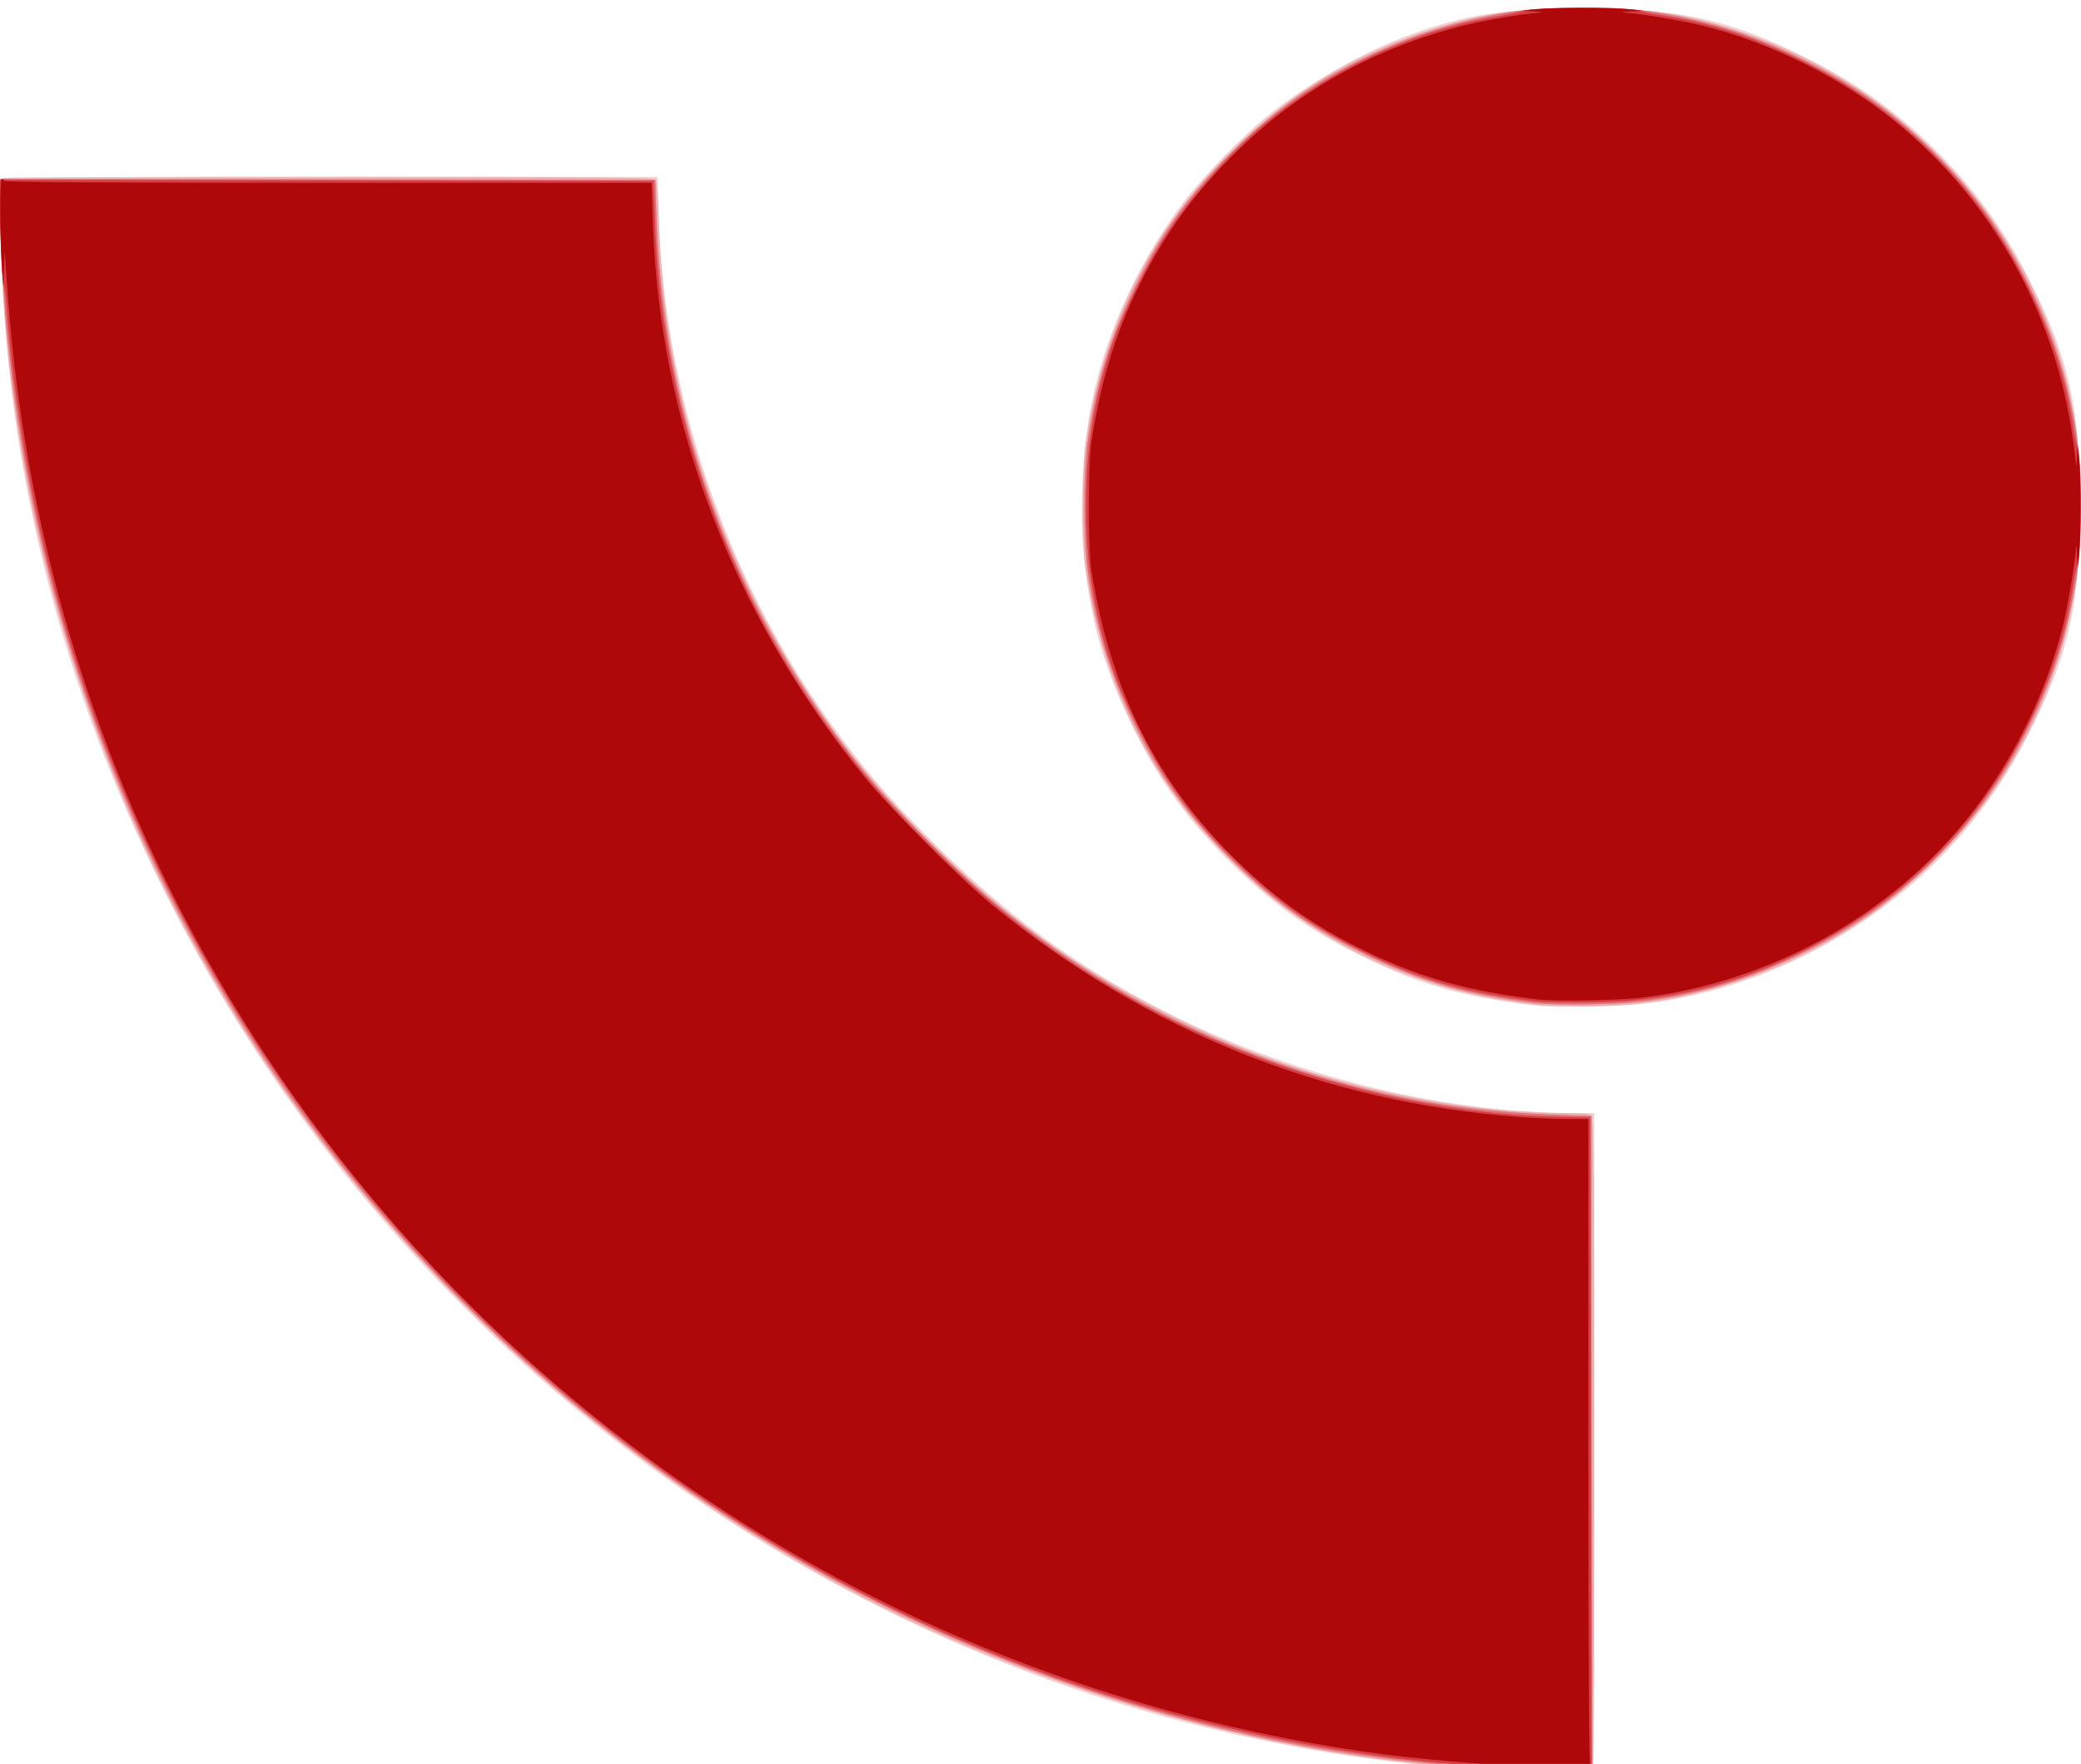 <?xml version="1.0" encoding="UTF-8" standalone="no"?>
<!-- Created with Inkscape (http://www.inkscape.org/) -->

<svg
   xmlns:dc="http://purl.org/dc/elements/1.1/"
   xmlns:cc="http://creativecommons.org/ns#"
   xmlns:rdf="http://www.w3.org/1999/02/22-rdf-syntax-ns#"
   xmlns:svg="http://www.w3.org/2000/svg"
   xmlns="http://www.w3.org/2000/svg"
   xmlns:sodipodi="http://sodipodi.sourceforge.net/DTD/sodipodi-0.dtd"
   xmlns:inkscape="http://www.inkscape.org/namespaces/inkscape"
   id="svg2876"
   version="1.1"
   inkscape:version="0.47 r22583"
   width="1056"
   height="895"
   sodipodi:docname="LEXUS_IKON.svg">
  <defs
     id="defs2880">
    <inkscape:perspective
       sodipodi:type="inkscape:persp3d"
       inkscape:vp_x="0 : 0.5 : 1"
       inkscape:vp_y="0 : 1000 : 0"
       inkscape:vp_z="1 : 0.5 : 1"
       inkscape:persp3d-origin="0.5 : 0.33333333 : 1"
       id="perspective2884" />
    <filter
       id="filter2900"
       inkscape:label="Glowing bubble"
       inkscape:menu="Ridges"
       inkscape:menu-tooltip="Bubble effect with refraction and glow"
       x="-0.25"
       y="-0.25"
       width="1.5"
       height="1.5"
       color-interpolation-filters="sRGB">
      <feGaussianBlur
         id="feGaussianBlur2902"
         stdDeviation="1"
         result="result1" />
      <feGaussianBlur
         id="feGaussianBlur2904"
         stdDeviation="10"
         result="result6"
         in="result1" />
      <feComposite
         id="feComposite2906"
         in2="result1"
         operator="atop"
         in="result6"
         result="result8" />
      <feComposite
         id="feComposite2908"
         in2="result8"
         operator="xor"
         result="fbSourceGraphic"
         in="result6" />
      <feColorMatrix
         id="feColorMatrix2910"
         result="fbSourceGraphicAlpha"
         in="fbSourceGraphic"
         values="0 0 0 -1 0 0 0 0 -1 0 0 0 0 -1 0 0 0 0 2 0 " />
      <feGaussianBlur
         id="feGaussianBlur2912"
         result="result0"
         in="fbSourceGraphicAlpha"
         stdDeviation="1" />
      <feSpecularLighting
         id="feSpecularLighting2914"
         specularExponent="35"
         specularConstant="1.5"
         surfaceScale="-2"
         lighting-color="rgb(255,255,255)"
         result="result1"
         in="result0">
        <feDistantLight
           id="feDistantLight2916"
           azimuth="230"
           elevation="60" />
      </feSpecularLighting>
      <feComposite
         id="feComposite2918"
         in2="fbSourceGraphicAlpha"
         operator="in"
         result="result2"
         in="result1" />
      <feComposite
         id="feComposite2920"
         in2="result2"
         k3="1"
         k2="1"
         operator="arithmetic"
         result="result4"
         in="fbSourceGraphic" />
      <feComposite
         id="feComposite2922"
         in2="result4"
         operator="atop"
         in="result9"
         result="result91" />
      <feBlend
         id="feBlend2924"
         in2="result91"
         mode="multiply" />
    </filter>
  </defs>
  <sodipodi:namedview
     pagecolor="#ffffff"
     bordercolor="#666666"
     borderopacity="1"
     objecttolerance="10"
     gridtolerance="10"
     guidetolerance="10"
     inkscape:pageopacity="0"
     inkscape:pageshadow="2"
     inkscape:window-width="1440"
     inkscape:window-height="776"
     id="namedview2878"
     showgrid="false"
     inkscape:zoom="0.5273743"
     inkscape:cx="528"
     inkscape:cy="447.5"
     inkscape:window-x="0"
     inkscape:window-y="0"
     inkscape:window-maximized="0"
     inkscape:current-layer="g2888" />
  <g
     id="g2888"
     transform="translate(-1.8644068e-6,3.792)">
    <path
       style="fill:#f4d0d2"
       d="M 753.5,893.814 C 708.225,891.913 658.521,884.405 608.649,871.933 398.707,819.433 214.719,679.939 106.208,491 42.079,379.338 6.203,258.231 1.045,136 -0.518,98.948 -0.392,87.365 1.582,86.607 2.452,86.273 77.532,86 168.428,86 l 165.264,0 0.615,20.25 c 2.768,91.111 34.805,184.821 88.365,258.468 16.229,22.316 28.197,36.209 49.799,57.811 37.031,37.031 72.463,63.089 117.029,86.069 63.288,32.633 141.789,52.385 208.25,52.4 L 809,561 l 0,165.418 c 0,90.98 -0.273,166.13 -0.607,167 -0.525,1.367 -2.936,1.558 -17.75,1.409 C 781.214,894.732 764.5,894.276 753.5,893.814 z m 25,-387.471 c -35.229,-4.193 -57.338,-10.368 -85,-23.743 C 666.12,469.362 647.551,456.382 626.144,435.517 603.25,413.203 588.591,393.133 575.003,365.5 560.342,335.686 553.44,311.782 550.024,279 c -2.12,-20.354 -1.072,-49.192 2.581,-71 6.331,-37.791 23.13,-76.142 47.746,-108.998 C 609.14,87.272 630.46,65.257 642.5,55.481 663.023,38.817 692.184,22.211 716,13.628 744.065,3.513 763.837,0.538 803,0.538 c 49,0 73.529,5.265 111.5,23.932 27.14,13.343 47.814,28.04 68.402,48.628 20.588,20.588 35.286,41.262 48.628,68.402 18.667,37.971 23.932,62.5 23.932,111.5 0,49 -5.265,73.529 -23.932,111.5 -9.275,18.867 -18.109,32.916 -30.262,48.129 -40.66,50.899 -102.532,85.337 -166.828,92.859 -11.637,1.361 -47.131,1.904 -55.941,0.856 z"
       id="path2902" />
    <path
       style="fill:#eeafb1"
       d="M 755,893.834 C 652.637,889.19 533.174,856.342 437.382,806.5 263.9,716.235 127.243,565.758 56.582,387.191 23.623,303.899 4.832,218.714 1.063,135.5 -0.532,100.313 -0.394,87.365 1.582,86.607 2.452,86.273 77.097,86 167.459,86 c 130.242,0 164.501,0.259 165.285,1.25 0.544,0.688 1.257,10.475 1.583,21.75 2.323,80.183 26.401,158.884 70.475,230.353 18.891,30.633 38.666,55.314 67.098,83.746 37.647,37.647 71.479,62.392 117.599,86.012 23.908,12.245 42.941,20.37 65.394,27.918 44.595,14.992 97.03,23.958 140.156,23.967 7.647,0.002 11.956,0.408 12.75,1.202 0.924,0.924 1.2,39.026 1.2,165.418 0,90.32 -0.273,164.93 -0.607,165.8 -0.524,1.366 -2.942,1.56 -17.75,1.419 C 781.214,894.747 765.175,894.296 755,893.834 z m 26.5,-387.491 c -14.672,-1.746 -27.281,-3.89 -37.204,-6.327 C 696.08,488.178 655.626,465.001 620.988,429.371 582.146,389.415 559.573,342.791 550.849,284.5 c -1.79,-11.963 -1.79,-51.037 0,-63 8.724,-58.292 31.323,-104.968 70.131,-144.849 C 655.502,41.173 693.983,18.981 742.737,6.435 774.764,-1.807 829.062,-2.037 861.5,5.932 908.094,17.378 949.115,40.346 982.385,73.615 c 40.717,40.717 67.201,95.485 72.123,149.151 4.967,54.147 -2.417,98.73 -23.472,141.734 -29.644,60.544 -83.602,107.923 -146.66,128.779 -30.47,10.078 -53.39,13.831 -82.869,13.571 -9.353,-0.082 -18.356,-0.311 -20.006,-0.507 z"
       id="path2900" />
    <path
       style="fill:#e68c90"
       d="m 769,894.351 c -2.475,-0.165 -12.15,-0.797 -21.5,-1.404 C 587.511,882.557 427.834,819.395 300,715.934 236.962,664.914 178.395,600.7 134.525,534.5 50.306,407.417 4.202,262.023 0.31,111.247 L -0.315,86.994 166.092,87.247 332.5,87.5 l 0.649,19 c 2.684,78.601 25.882,157.762 65.574,223.762 22.288,37.061 42.956,63.598 72.687,93.329 51.77,51.77 111.378,89.192 178.81,112.258 47.394,16.211 90.013,24.177 138.993,25.979 L 807.5,562.5 807.753,728.75 808.006,895 790.753,894.825 C 781.264,894.729 771.475,894.516 769,894.351 z m 10.5,-389.007 c -36.672,-4.365 -57.815,-10.447 -88,-25.317 C 661.893,465.441 645.447,453.425 621.48,428.866 600.021,406.878 588.016,389.768 574.916,362.5 557.514,326.278 550.035,293.361 550.035,253 c 0,-40.361 7.48,-73.278 24.882,-109.5 13.107,-27.282 25.12,-44.4 46.563,-66.353 23.368,-23.922 40.74,-36.735 68.565,-50.568 C 715.558,13.895 738.833,6.452 766,2.29 c 16.312,-2.499 57.806,-2.489 74,0.019 28.022,4.339 48.499,10.842 74.5,23.659 28.017,13.811 45.903,26.569 67.433,48.099 21.53,21.53 34.288,39.416 48.099,67.433 12.817,26.001 19.32,46.478 23.659,74.5 2.519,16.27 2.519,57.73 0,74 -4.191,27.065 -10.732,48.064 -22.605,72.569 -13.612,28.092 -27.19,47.321 -48.62,68.853 C 960.902,453.089 942.992,465.957 915,479.894 877.906,498.362 843.711,506.183 801.506,505.85 791.053,505.768 781.15,505.54 779.5,505.343 z"
       id="path2898" />
    <path
       style="fill:#e07075"
       d="M 768.5,894.351 C 724.326,891.798 677.337,885.653 639.492,877.48 375.43,820.456 159.031,638.411 58.234,388.5 23.011,301.17 2.682,204.031 0.316,111.747 L -0.318,86.994 166.091,87.247 332.5,87.5 l 0.642,20 c 3.321,103.536 39.539,199.383 106.561,282 12.539,15.456 50.341,53.259 65.797,65.797 82.891,67.244 177.75,102.969 282.929,106.553 L 807.5,562.5 807.753,728.75 808.006,895 790.753,894.82 C 781.264,894.721 771.25,894.509 768.5,894.351 z m 13,-389.007 c -35.305,-4.202 -59.783,-11.083 -88,-24.737 -26.925,-13.029 -45.854,-26.175 -66.372,-46.095 -20.121,-19.534 -34.898,-39.328 -47.652,-63.828 -14.44,-27.74 -22.2,-51.924 -27.655,-86.183 -1.691,-10.62 -1.691,-52.38 0,-63 5.455,-34.259 13.215,-58.443 27.655,-86.183 12.755,-24.504 27.535,-44.299 47.652,-63.826 C 664.165,35.542 710.052,12.524 764,2.833 c 10.89,-1.956 15.912,-2.245 39,-2.245 23.175,0 28.068,0.284 39,2.263 28.068,5.08 48.074,11.596 72.5,23.613 34.496,16.971 61.913,38.642 84.811,67.037 22.232,27.568 40.519,64.193 49.173,98.479 5.859,23.214 6.928,32.629 6.928,61.021 0,23.175 -0.284,28.068 -2.263,39 -5.08,28.068 -11.596,48.074 -23.613,72.5 -25.609,52.054 -62.422,88.978 -114.562,114.909 -26.406,13.132 -55.134,21.757 -83.534,25.079 -11.525,1.348 -41.489,1.861 -49.941,0.856 z"
       id="path2896" />
    <path
       style="fill:#d8494f"
       d="m 764.054,894.252 c -5.195,-0.183 -9.92,-0.707 -10.5,-1.165 C 752.974,892.63 747.55,891.941 741.5,891.557 683.494,887.873 608.867,872.495 547,851.477 277.012,759.758 72.901,527.502 16.653,248 10.559,217.719 5.118,178.632 3.428,153 3.047,147.225 2.348,142.007 1.874,141.405 1.4,140.802 0.71,128.238 0.341,113.484 -0.29,88.213 -0.228,86.698 1.417,87.33 2.378,87.698 77.082,88 167.427,88 l 164.263,0 0.62,19.75 c 2.85,90.842 34.929,184.495 88.363,257.968 16.306,22.421 28.224,36.239 50.298,58.312 37.551,37.551 72.753,63.48 117.53,86.568 63.079,32.525 141.816,52.385 207.75,52.4 L 807,563 l 0,164.418 c 0,90.43 0.273,165.13 0.607,166 0.541,1.41 -1.281,1.559 -16.75,1.374 -9.546,-0.114 -21.608,-0.357 -26.803,-0.54 z M 779.5,504.343 c -35.229,-4.193 -57.338,-10.368 -85,-23.743 C 667.351,467.474 648.587,454.4 627.651,434.023 612.805,419.574 603.288,408.19 592.519,392 c -8.581,-12.902 -21.55,-38.511 -26.972,-53.259 -19.377,-52.714 -19.372,-118.923 0.012,-171.482 4.77,-12.935 16.876,-37.556 23.972,-48.757 C 603.205,96.919 624.291,73.076 643.491,57.487 676.668,30.551 718.435,11.347 758,4.837 c 6.875,-1.131 13.581,-2.57 14.901,-3.197 3.379,-1.605 56.889,-1.581 60.197,0.026 1.321,0.642 6.001,1.684 10.401,2.316 23.174,3.328 45.911,10.63 70,22.481 26.997,13.282 47.698,27.966 67.885,48.152 20.186,20.186 34.87,40.888 48.152,67.885 11.851,24.089 19.153,46.826 22.481,70 0.632,4.4 1.674,9.081 2.316,10.401 0.803,1.653 1.167,11.032 1.167,30.099 0,19.066 -0.364,28.446 -1.167,30.099 -0.642,1.321 -1.684,6.001 -2.316,10.401 -3.328,23.174 -10.63,45.911 -22.481,70 -25.692,52.222 -63.245,89.89 -115.546,115.901 -36.06,17.933 -70.736,25.779 -112.484,25.45 C 791.053,504.768 781.15,504.54 779.5,504.343 z"
       id="path2894" />
    <path
       style="fill:#d63d43"
       d="m 763.714,894.254 c -5.383,-0.18 -9.558,-0.698 -9.278,-1.15 0.28,-0.453 -4.541,-1.14 -10.714,-1.527 C 717.512,889.932 669.715,883.009 639.5,876.483 485.46,843.209 348.709,768.719 237.495,657.505 142.165,562.175 74.741,449.804 35.48,320.819 19.132,267.11 6.639,200.837 3.39,150.594 3.016,144.801 2.394,140.256 2.009,140.495 1.172,141.012 0.009,117.522 0.004,100 L -7.5172064e-5,87.5 164.75,87.75 c 90.613,0.137 165.242,0.434 165.843,0.658 0.713,0.267 1.308,7.483 1.711,20.75 2.606,85.8 30.27,171.175 79.012,243.842 30.09,44.859 69.735,86.41 112.184,117.576 73.826,54.205 155.944,84.657 246.5,91.412 7.425,0.554 18.577,1.008 24.781,1.009 8.106,0.002 11.413,0.354 11.75,1.252 0.258,0.688 0.581,75.388 0.719,166 l 0.25,164.75 -17,-0.209 c -9.35,-0.115 -21.404,-0.357 -26.786,-0.537 z M 781.5,504.343 c -35.305,-4.202 -59.783,-11.083 -88,-24.737 -27.401,-13.259 -43.411,-24.575 -65.856,-46.544 -21.75,-21.289 -34.693,-38.414 -47.215,-62.47 -14.39,-27.645 -22.159,-51.872 -27.608,-86.093 -0.769,-4.827 -1.274,-17.321 -1.274,-31.5 0,-23.647 0.494,-29.014 4.603,-50 6.796,-34.706 23.48,-71.992 45.192,-100.995 8.733,-11.666 32.009,-35.657 44.157,-45.514 27.177,-22.053 60.958,-38.76 97,-47.974 7.15,-1.828 17.138,-3.899 22.196,-4.604 5.058,-0.704 9.009,-1.582 8.781,-1.951 -1.048,-1.695 34.59,-2.607 51.242,-1.31 4.52,0.352 8.032,0.942 7.804,1.31 -0.228,0.369 3.724,1.256 8.781,1.971 23.362,3.304 48.562,11.408 73.196,23.537 26.952,13.271 45.138,26.301 66.433,47.596 21.295,21.295 34.325,39.482 47.596,66.433 12.13,24.633 20.233,49.834 23.537,73.196 0.715,5.058 1.602,9.009 1.971,8.781 0.369,-0.228 0.959,3.284 1.31,7.804 1.296,16.652 0.385,52.29 -1.31,51.242 -0.369,-0.228 -1.256,3.724 -1.971,8.781 -4.297,30.383 -18.521,68.442 -35.934,96.147 -13.142,20.909 -35.626,46.133 -55.166,61.888 -35.822,28.882 -83.334,48.745 -129.526,54.148 -11.525,1.348 -41.489,1.861 -49.941,0.856 z"
       id="path2892" />
    <path
       style="fill:#d12229;filter:url(#filter2900)"
       d="m 763.5,894 -10,-0.613 10,-0.368 c 5.5,-0.203 7.975,-0.501 5.5,-0.663 -43.554,-2.854 -67.727,-5.511 -98.5,-10.826 C 307.631,818.852 34.654,520.426 4.554,153.5 3.697,143.05 2.859,131.575 2.691,128 2.44,122.671 2.32,123.301 2.022,131.5 l -0.363,10 -0.702,-11 C -0.162,112.982 -0.136,87 1,87 c 0.55,0 1,0.45 1,1 0,0.663 55.448,1 164.345,1 l 164.345,0 0.62,19.75 c 3.184,101.49 40.429,199.204 107.393,281.75 12.539,15.456 50.341,53.259 65.797,65.797 78.251,63.48 167.797,99.329 266.5,106.691 7.425,0.554 18.337,1.008 24.25,1.009 L 806,564 l 0,164.5 c 0,109 0.337,164.5 1,164.5 0.55,0 1,0.45 1,1 0,1.078 -26.91,1.078 -44.5,0 z m 17,-390.657 c -34.848,-4.147 -59.706,-11.074 -87,-24.24 -25.799,-12.445 -45.085,-25.896 -65.372,-45.592 C 587.037,393.619 563.634,347.003 553.819,285.5 c -1.704,-10.675 -1.704,-54.325 0,-65 5.427,-34.005 13.318,-58.73 27.217,-85.275 12.391,-23.665 27.291,-43.514 47.092,-62.734 C 659.334,42.202 696.248,21.463 739.328,10.017 750.082,7.16 770.636,3.469 780,2.713 c 4.201,-0.339 4.101,-0.385 -1.5,-0.69 l -6,-0.327 6.5,-0.731 c 8.4,-0.944 39.6,-0.944 48,0 l 6.5,0.731 -6,0.327 c -5.601,0.305 -5.701,0.351 -1.5,0.69 8.298,0.67 29.213,4.307 38.924,6.768 C 899.242,18.18 934.059,35.56 961.5,57.689 c 47.431,38.25 79.661,94.251 89.441,155.408 1.091,6.822 2.147,14.428 2.347,16.903 0.339,4.201 0.385,4.101 0.691,-1.5 l 0.327,-6 0.731,6.5 c 0.944,8.4 0.944,39.6 0,48 l -0.731,6.5 -0.327,-6 c -0.305,-5.601 -0.351,-5.701 -0.691,-1.5 -0.67,8.298 -4.306,29.213 -6.768,38.924 -8.676,34.225 -25.85,68.672 -48.151,96.576 -39.696,49.671 -101.245,83.421 -165.928,90.988 -11.568,1.353 -43.36,1.877 -51.941,0.856 z"
       id="path2890" />
  </g>
</svg>
